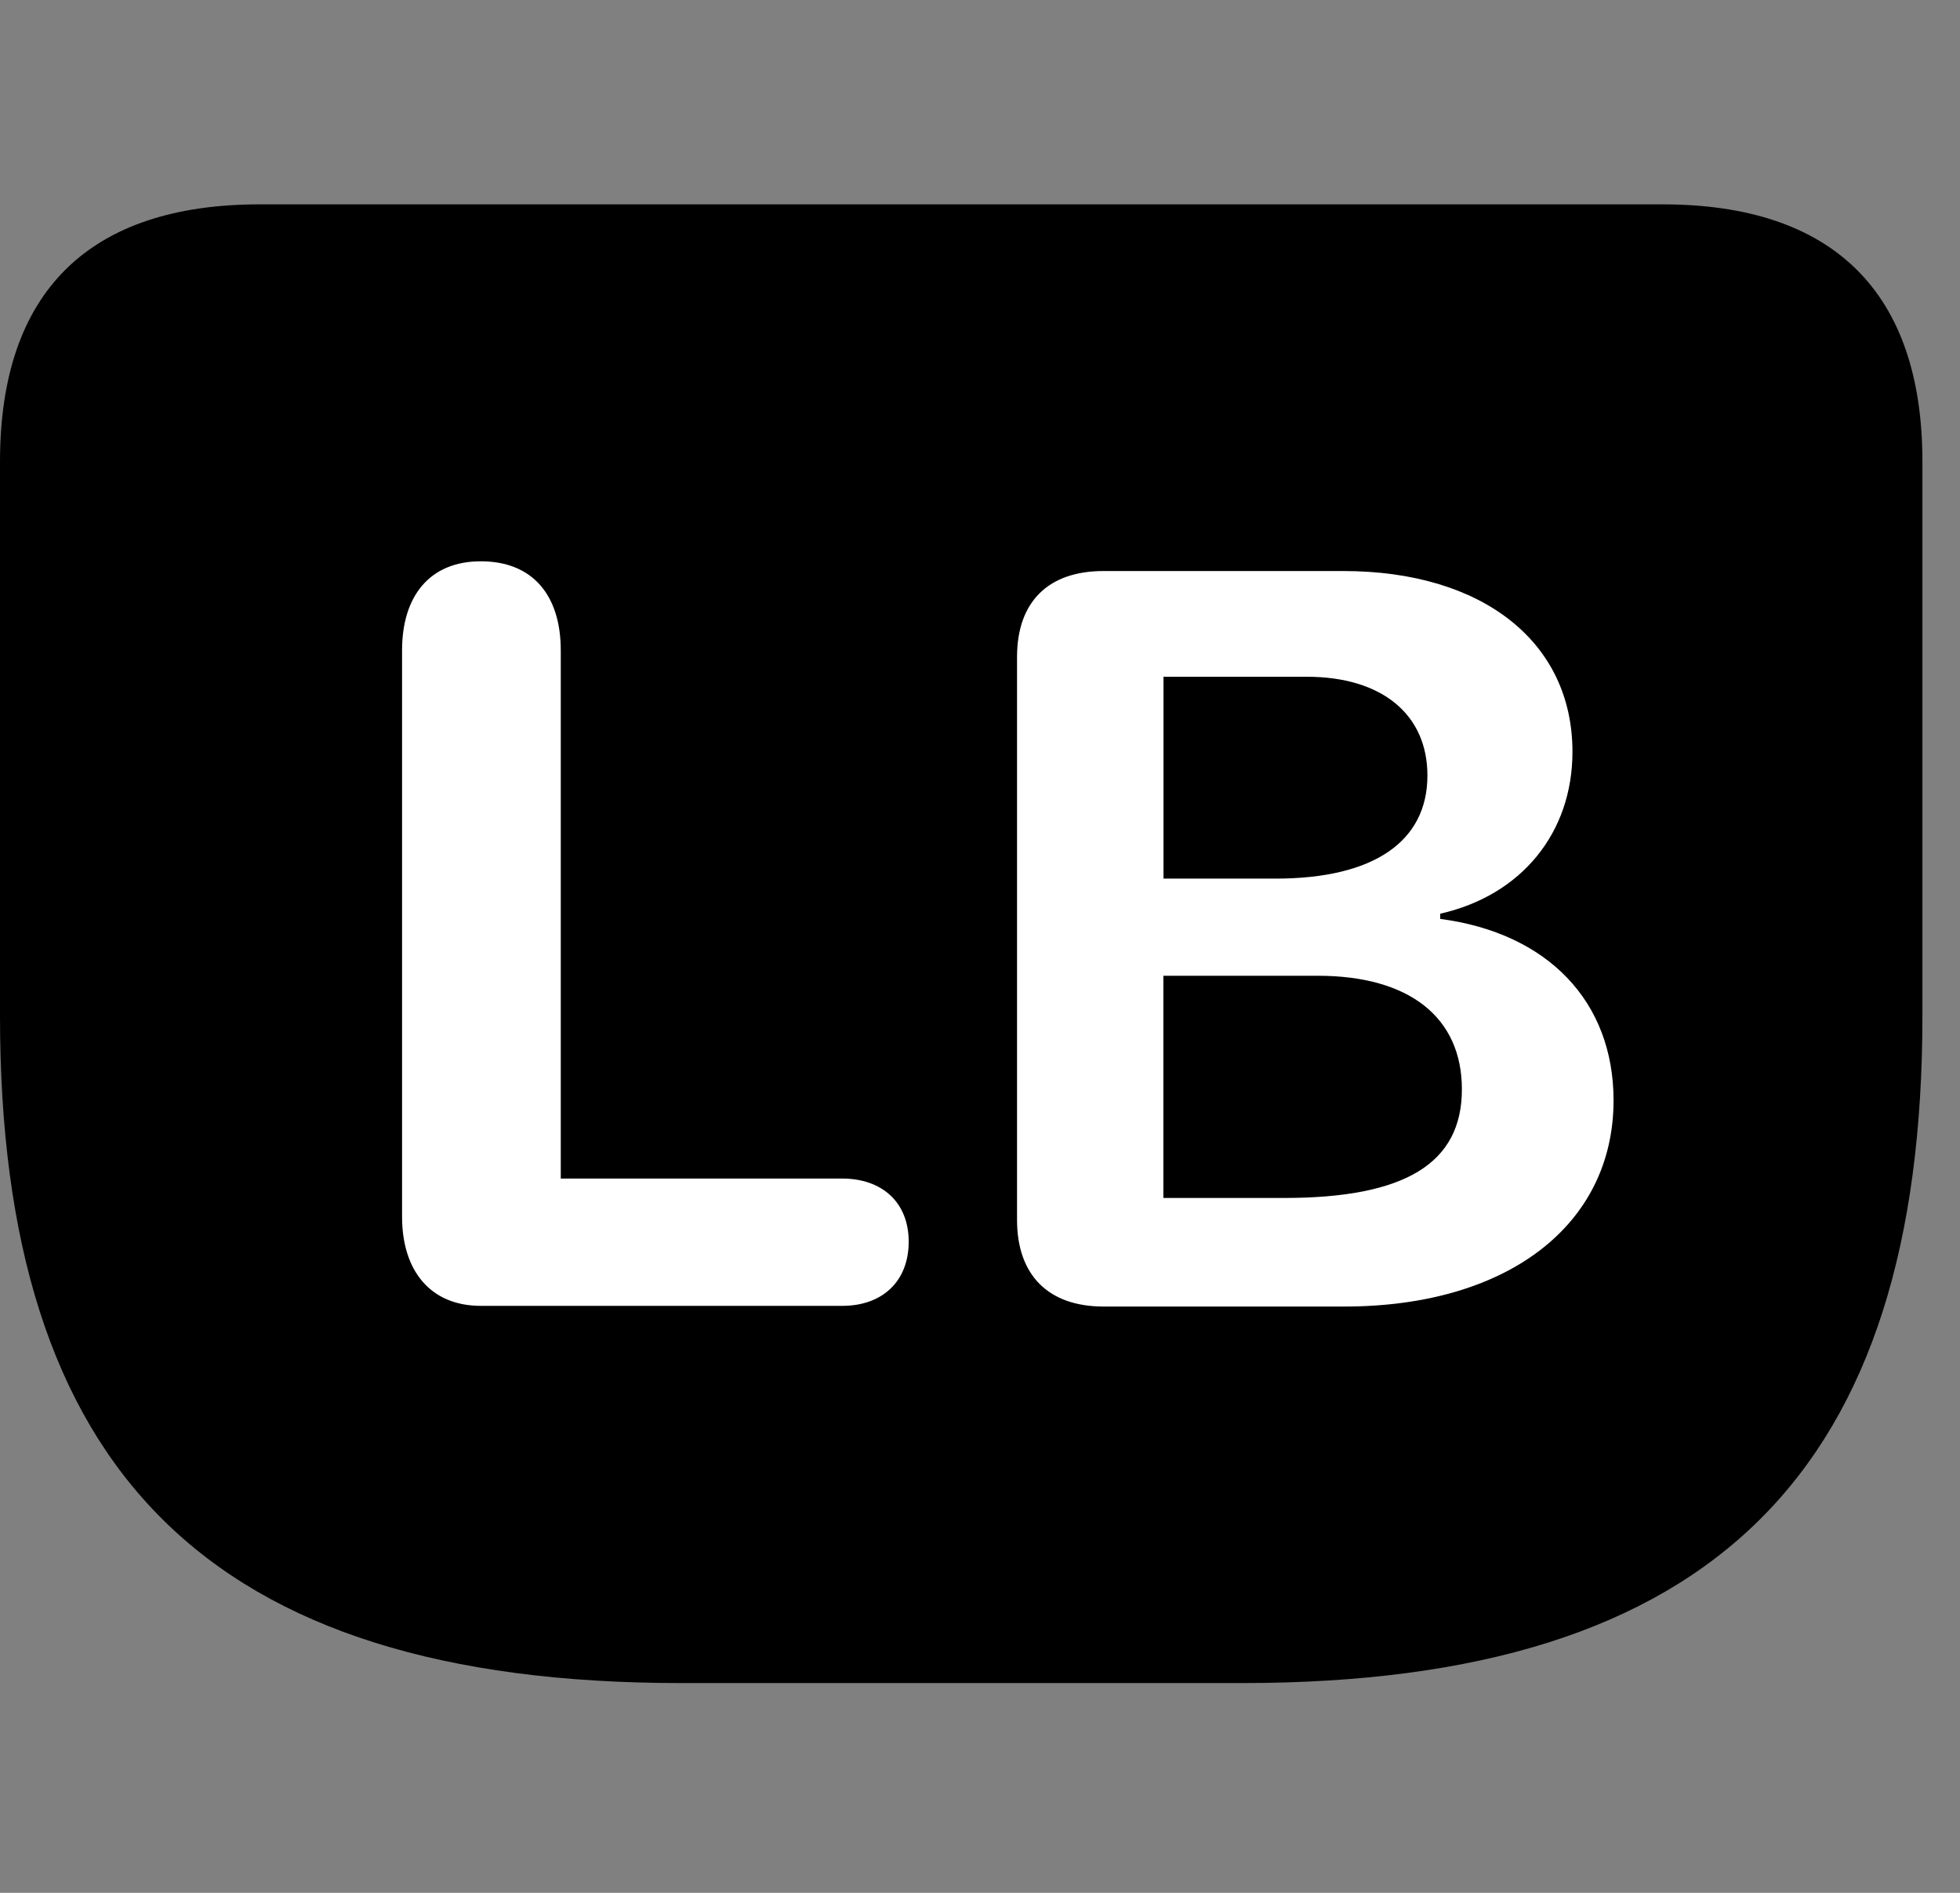 <svg width="29" height="28" viewBox="0 0 29 28" fill="none" xmlns="http://www.w3.org/2000/svg">
<rect x="0" y="0" width="29" height="28" fill="#808080" stroke="none"/>
<path d="M10.078 24.897H18.375C25.384 24.897 28.444 21.736 28.444 15.025V6.829C28.444 4.327 27.129 3.023 24.599 3.023H3.844C1.315 3.023 0 4.317 0 6.829V15.025C0 21.736 3.06 24.897 10.078 24.897Z" fill="black"/>
<path d="M7.114 19.317C6.364 19.317 5.949 18.792 5.949 18V9.62C5.949 8.82 6.355 8.303 7.114 8.303C7.879 8.303 8.297 8.803 8.297 9.62V17.434H12.463C13.046 17.434 13.445 17.782 13.445 18.367C13.445 18.964 13.046 19.317 12.463 19.317H7.114ZM16.327 19.327C15.511 19.327 15.048 18.862 15.048 18.045V9.719C15.048 8.899 15.513 8.447 16.327 8.447H19.874C21.94 8.447 23.266 9.499 23.266 11.121C23.266 12.32 22.511 13.245 21.309 13.516V13.593C22.902 13.802 23.874 14.816 23.874 16.277C23.874 18.123 22.3 19.327 19.893 19.327H16.327ZM17.215 12.997H18.873C20.328 12.997 21.12 12.446 21.12 11.472C21.12 10.57 20.449 10.011 19.335 10.011H17.215V12.997ZM17.213 17.721H18.999C20.793 17.721 21.63 17.208 21.63 16.114C21.63 15.047 20.849 14.434 19.497 14.434H17.213V17.721Z" fill="white"/>
</svg>
